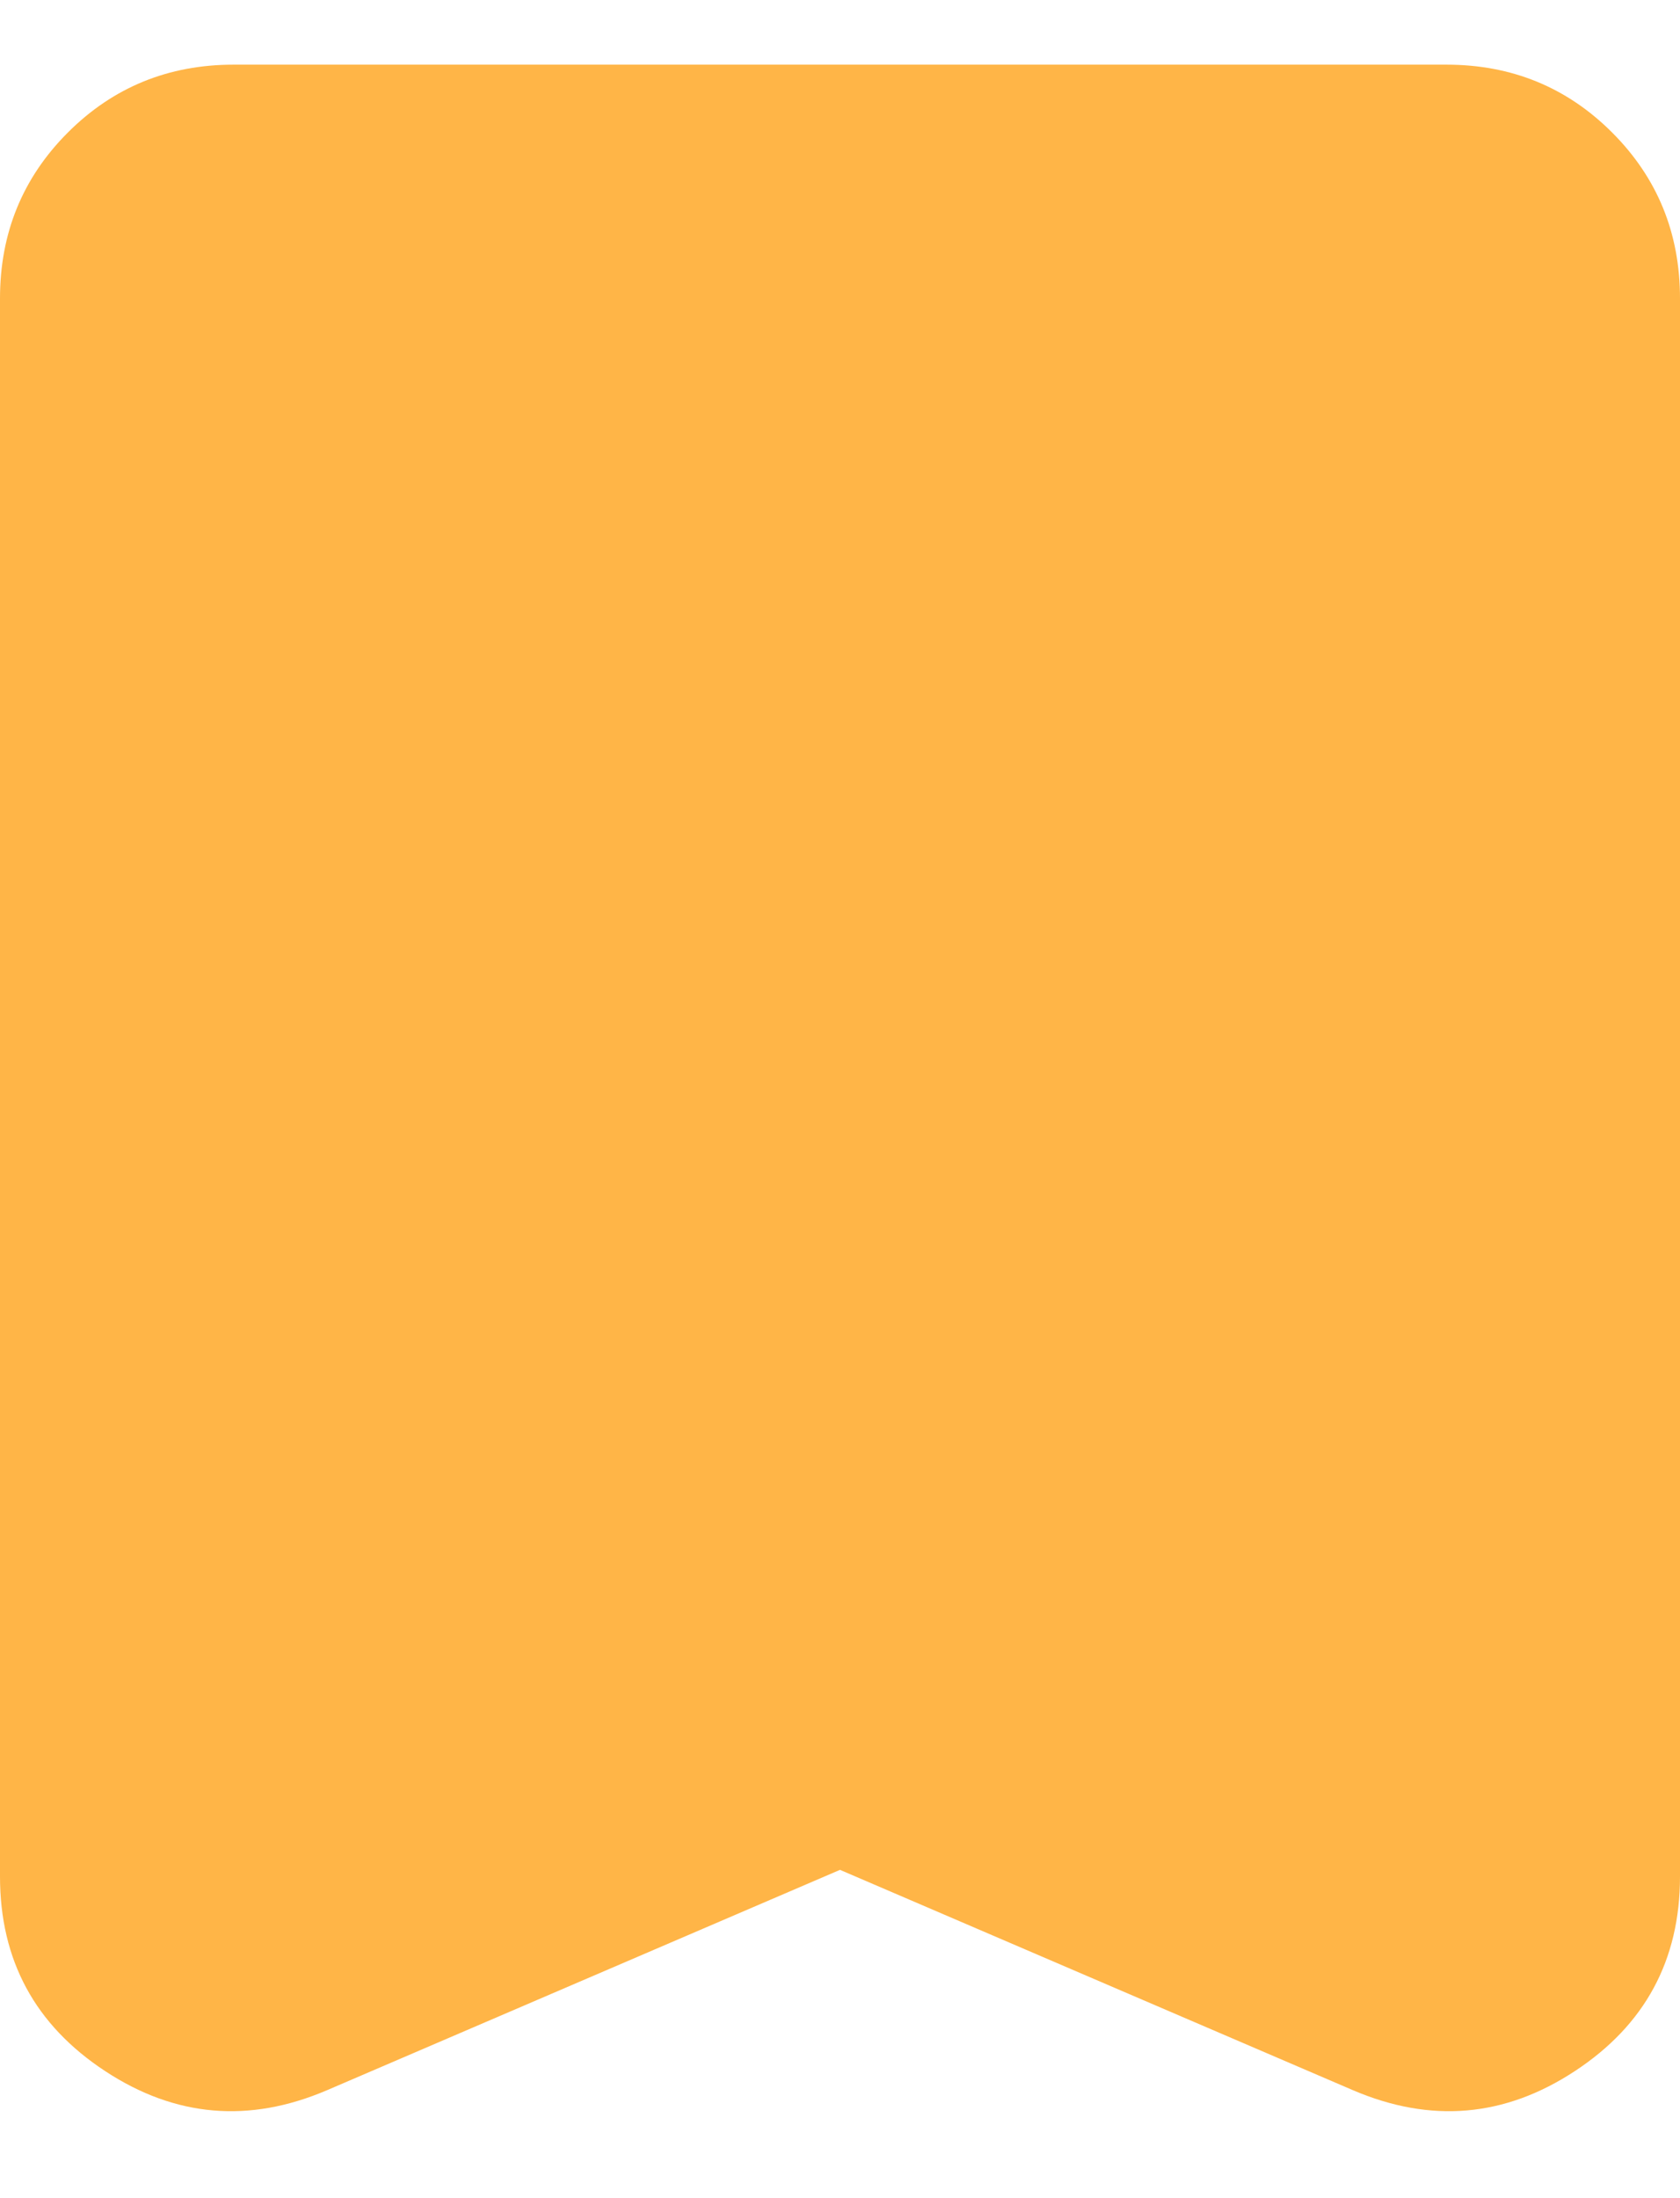 <svg width="13" height="17" viewBox="0 0 13 17" fill="none" xmlns="http://www.w3.org/2000/svg">
<path d="M6.5 14.461L2.531 16.165C1.928 16.423 1.356 16.374 0.813 16.017C0.271 15.661 0 15.159 0 14.513V2.308C0 1.803 0.175 1.375 0.525 1.025C0.875 0.675 1.303 0.5 1.808 0.5H11.192C11.697 0.5 12.125 0.675 12.475 1.025C12.825 1.375 13 1.803 13 2.308V14.513C13 15.159 12.729 15.661 12.187 16.017C11.644 16.374 11.072 16.423 10.469 16.165L6.5 14.461Z" fill="#FFB547"/>
</svg>
